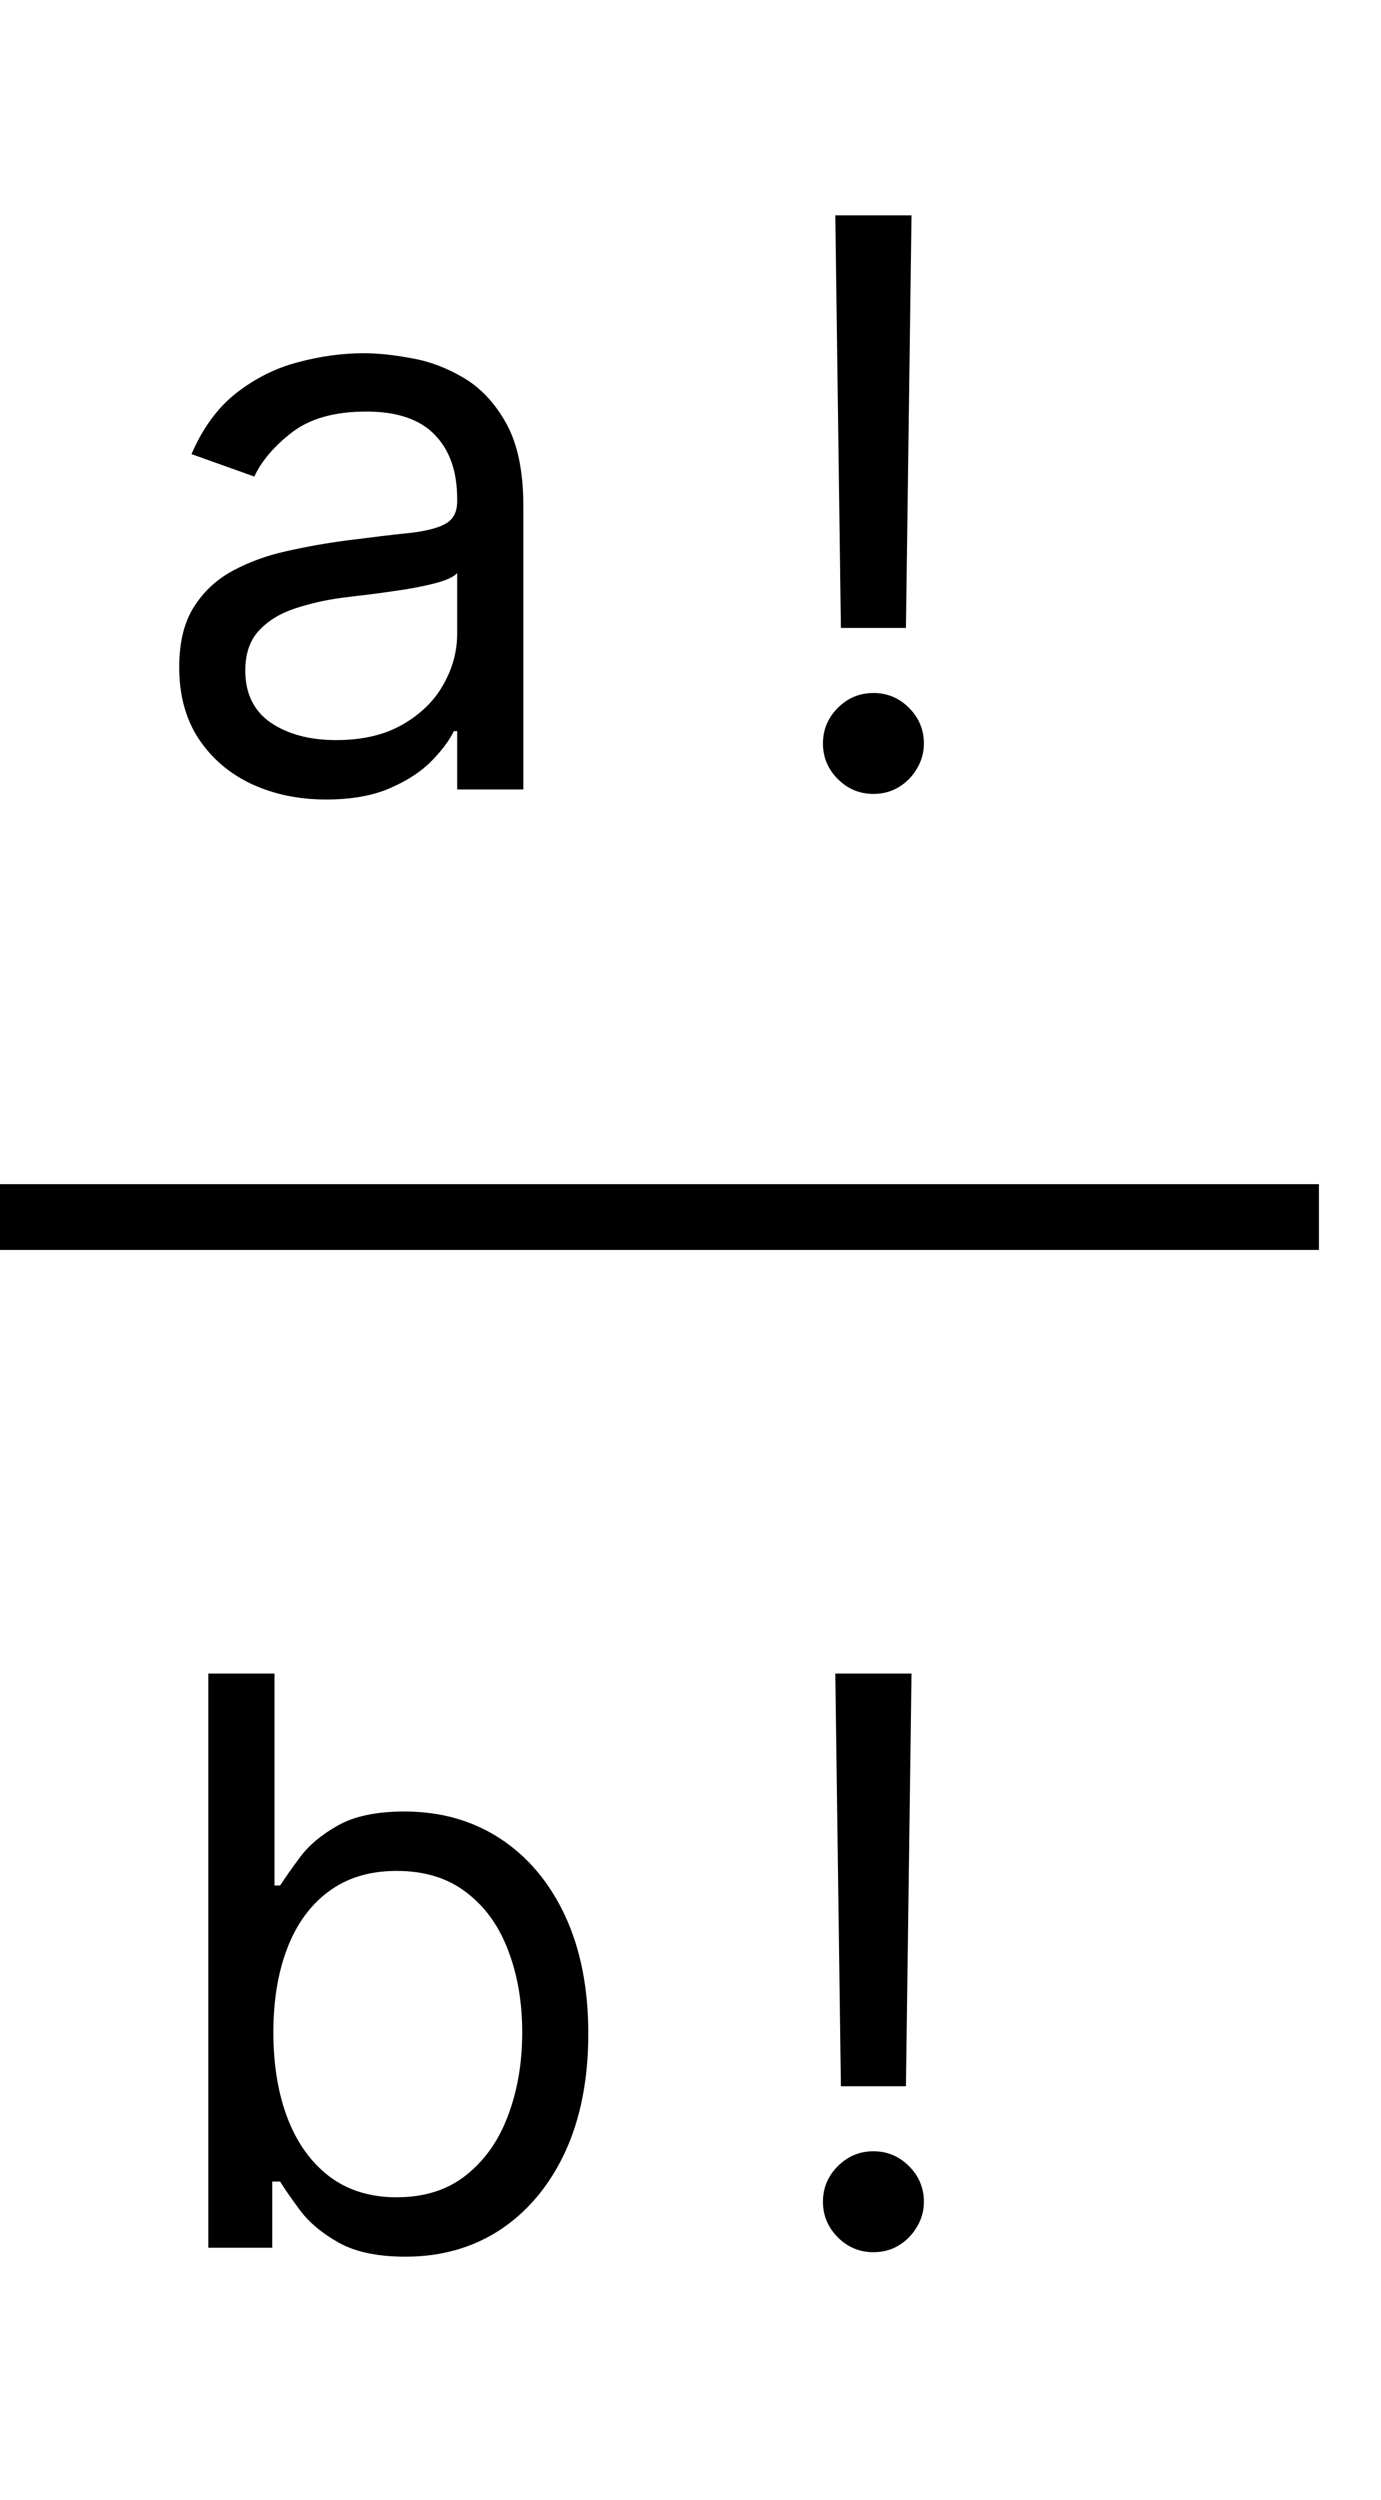 <svg width="21" height="38" viewBox="0 0 21 38" fill="none" xmlns="http://www.w3.org/2000/svg">
<path d="M4.958 12.153C4.543 12.153 4.167 12.075 3.828 11.919C3.49 11.76 3.222 11.531 3.023 11.233C2.824 10.932 2.725 10.568 2.725 10.142C2.725 9.767 2.799 9.463 2.946 9.23C3.094 8.994 3.292 8.81 3.539 8.676C3.786 8.543 4.059 8.443 4.357 8.378C4.658 8.31 4.961 8.256 5.265 8.216C5.662 8.165 5.985 8.126 6.232 8.101C6.482 8.072 6.664 8.026 6.777 7.96C6.894 7.895 6.952 7.781 6.952 7.619V7.585C6.952 7.165 6.837 6.838 6.607 6.605C6.38 6.372 6.034 6.256 5.571 6.256C5.091 6.256 4.715 6.361 4.442 6.571C4.169 6.781 3.978 7.006 3.867 7.244L2.912 6.903C3.083 6.506 3.31 6.196 3.594 5.974C3.881 5.75 4.194 5.594 4.532 5.506C4.872 5.415 5.208 5.369 5.537 5.369C5.747 5.369 5.989 5.395 6.262 5.446C6.537 5.494 6.803 5.595 7.059 5.749C7.317 5.902 7.532 6.134 7.702 6.443C7.872 6.753 7.958 7.168 7.958 7.688V12H6.952V11.114H6.901C6.833 11.256 6.719 11.408 6.56 11.57C6.401 11.732 6.189 11.869 5.925 11.983C5.661 12.097 5.338 12.153 4.958 12.153ZM5.111 11.25C5.509 11.25 5.844 11.172 6.117 11.016C6.392 10.859 6.6 10.658 6.739 10.411C6.881 10.163 6.952 9.903 6.952 9.631V8.71C6.909 8.761 6.816 8.808 6.671 8.851C6.529 8.891 6.364 8.926 6.176 8.957C5.992 8.986 5.811 9.011 5.635 9.034C5.462 9.054 5.321 9.071 5.213 9.085C4.952 9.119 4.708 9.175 4.48 9.251C4.256 9.325 4.074 9.438 3.935 9.588C3.799 9.736 3.73 9.938 3.73 10.193C3.73 10.543 3.86 10.807 4.118 10.986C4.38 11.162 4.711 11.25 5.111 11.25Z" fill="black"/>
<path d="M13.861 3.273L13.776 9.545H12.787L12.702 3.273H13.861ZM13.282 12.068C13.071 12.068 12.891 11.993 12.74 11.842C12.59 11.692 12.514 11.511 12.514 11.301C12.514 11.091 12.59 10.911 12.74 10.76C12.891 10.609 13.071 10.534 13.282 10.534C13.492 10.534 13.672 10.609 13.823 10.76C13.973 10.911 14.049 11.091 14.049 11.301C14.049 11.44 14.013 11.568 13.942 11.685C13.874 11.801 13.782 11.895 13.665 11.966C13.552 12.034 13.424 12.068 13.282 12.068Z" fill="black"/>
<path d="M13.861 25.439L13.776 31.712H12.787L12.702 25.439H13.861ZM13.282 34.235C13.071 34.235 12.891 34.16 12.74 34.009C12.59 33.858 12.514 33.678 12.514 33.468C12.514 33.258 12.59 33.077 12.74 32.927C12.891 32.776 13.071 32.701 13.282 32.701C13.492 32.701 13.672 32.776 13.823 32.927C13.973 33.077 14.049 33.258 14.049 33.468C14.049 33.607 14.013 33.735 13.942 33.851C13.874 33.968 13.782 34.062 13.665 34.133C13.552 34.201 13.424 34.235 13.282 34.235Z" fill="black"/>
<path d="M3.168 34.167V25.439H4.174V28.661H4.259C4.333 28.547 4.435 28.402 4.566 28.226C4.699 28.047 4.89 27.888 5.137 27.749C5.387 27.607 5.725 27.536 6.151 27.536C6.702 27.536 7.188 27.674 7.608 27.949C8.029 28.225 8.357 28.616 8.593 29.121C8.828 29.627 8.946 30.224 8.946 30.911C8.946 31.604 8.828 32.205 8.593 32.714C8.357 33.219 8.03 33.611 7.613 33.89C7.195 34.165 6.713 34.303 6.168 34.303C5.747 34.303 5.411 34.233 5.158 34.094C4.905 33.952 4.711 33.792 4.574 33.613C4.438 33.431 4.333 33.28 4.259 33.161H4.14V34.167H3.168ZM4.157 30.894C4.157 31.388 4.229 31.824 4.374 32.202C4.519 32.577 4.73 32.871 5.009 33.084C5.287 33.294 5.628 33.4 6.032 33.4C6.452 33.4 6.803 33.289 7.084 33.067C7.368 32.843 7.581 32.542 7.723 32.164C7.868 31.783 7.941 31.36 7.941 30.894C7.941 30.434 7.87 30.019 7.728 29.65C7.588 29.277 7.377 28.983 7.093 28.767C6.811 28.549 6.458 28.439 6.032 28.439C5.622 28.439 5.279 28.543 5 28.75C4.722 28.955 4.512 29.242 4.37 29.611C4.228 29.978 4.157 30.405 4.157 30.894Z" fill="black"/>
<line y1="18.5" x2="20.056" y2="18.5" stroke="black"/>
</svg>
